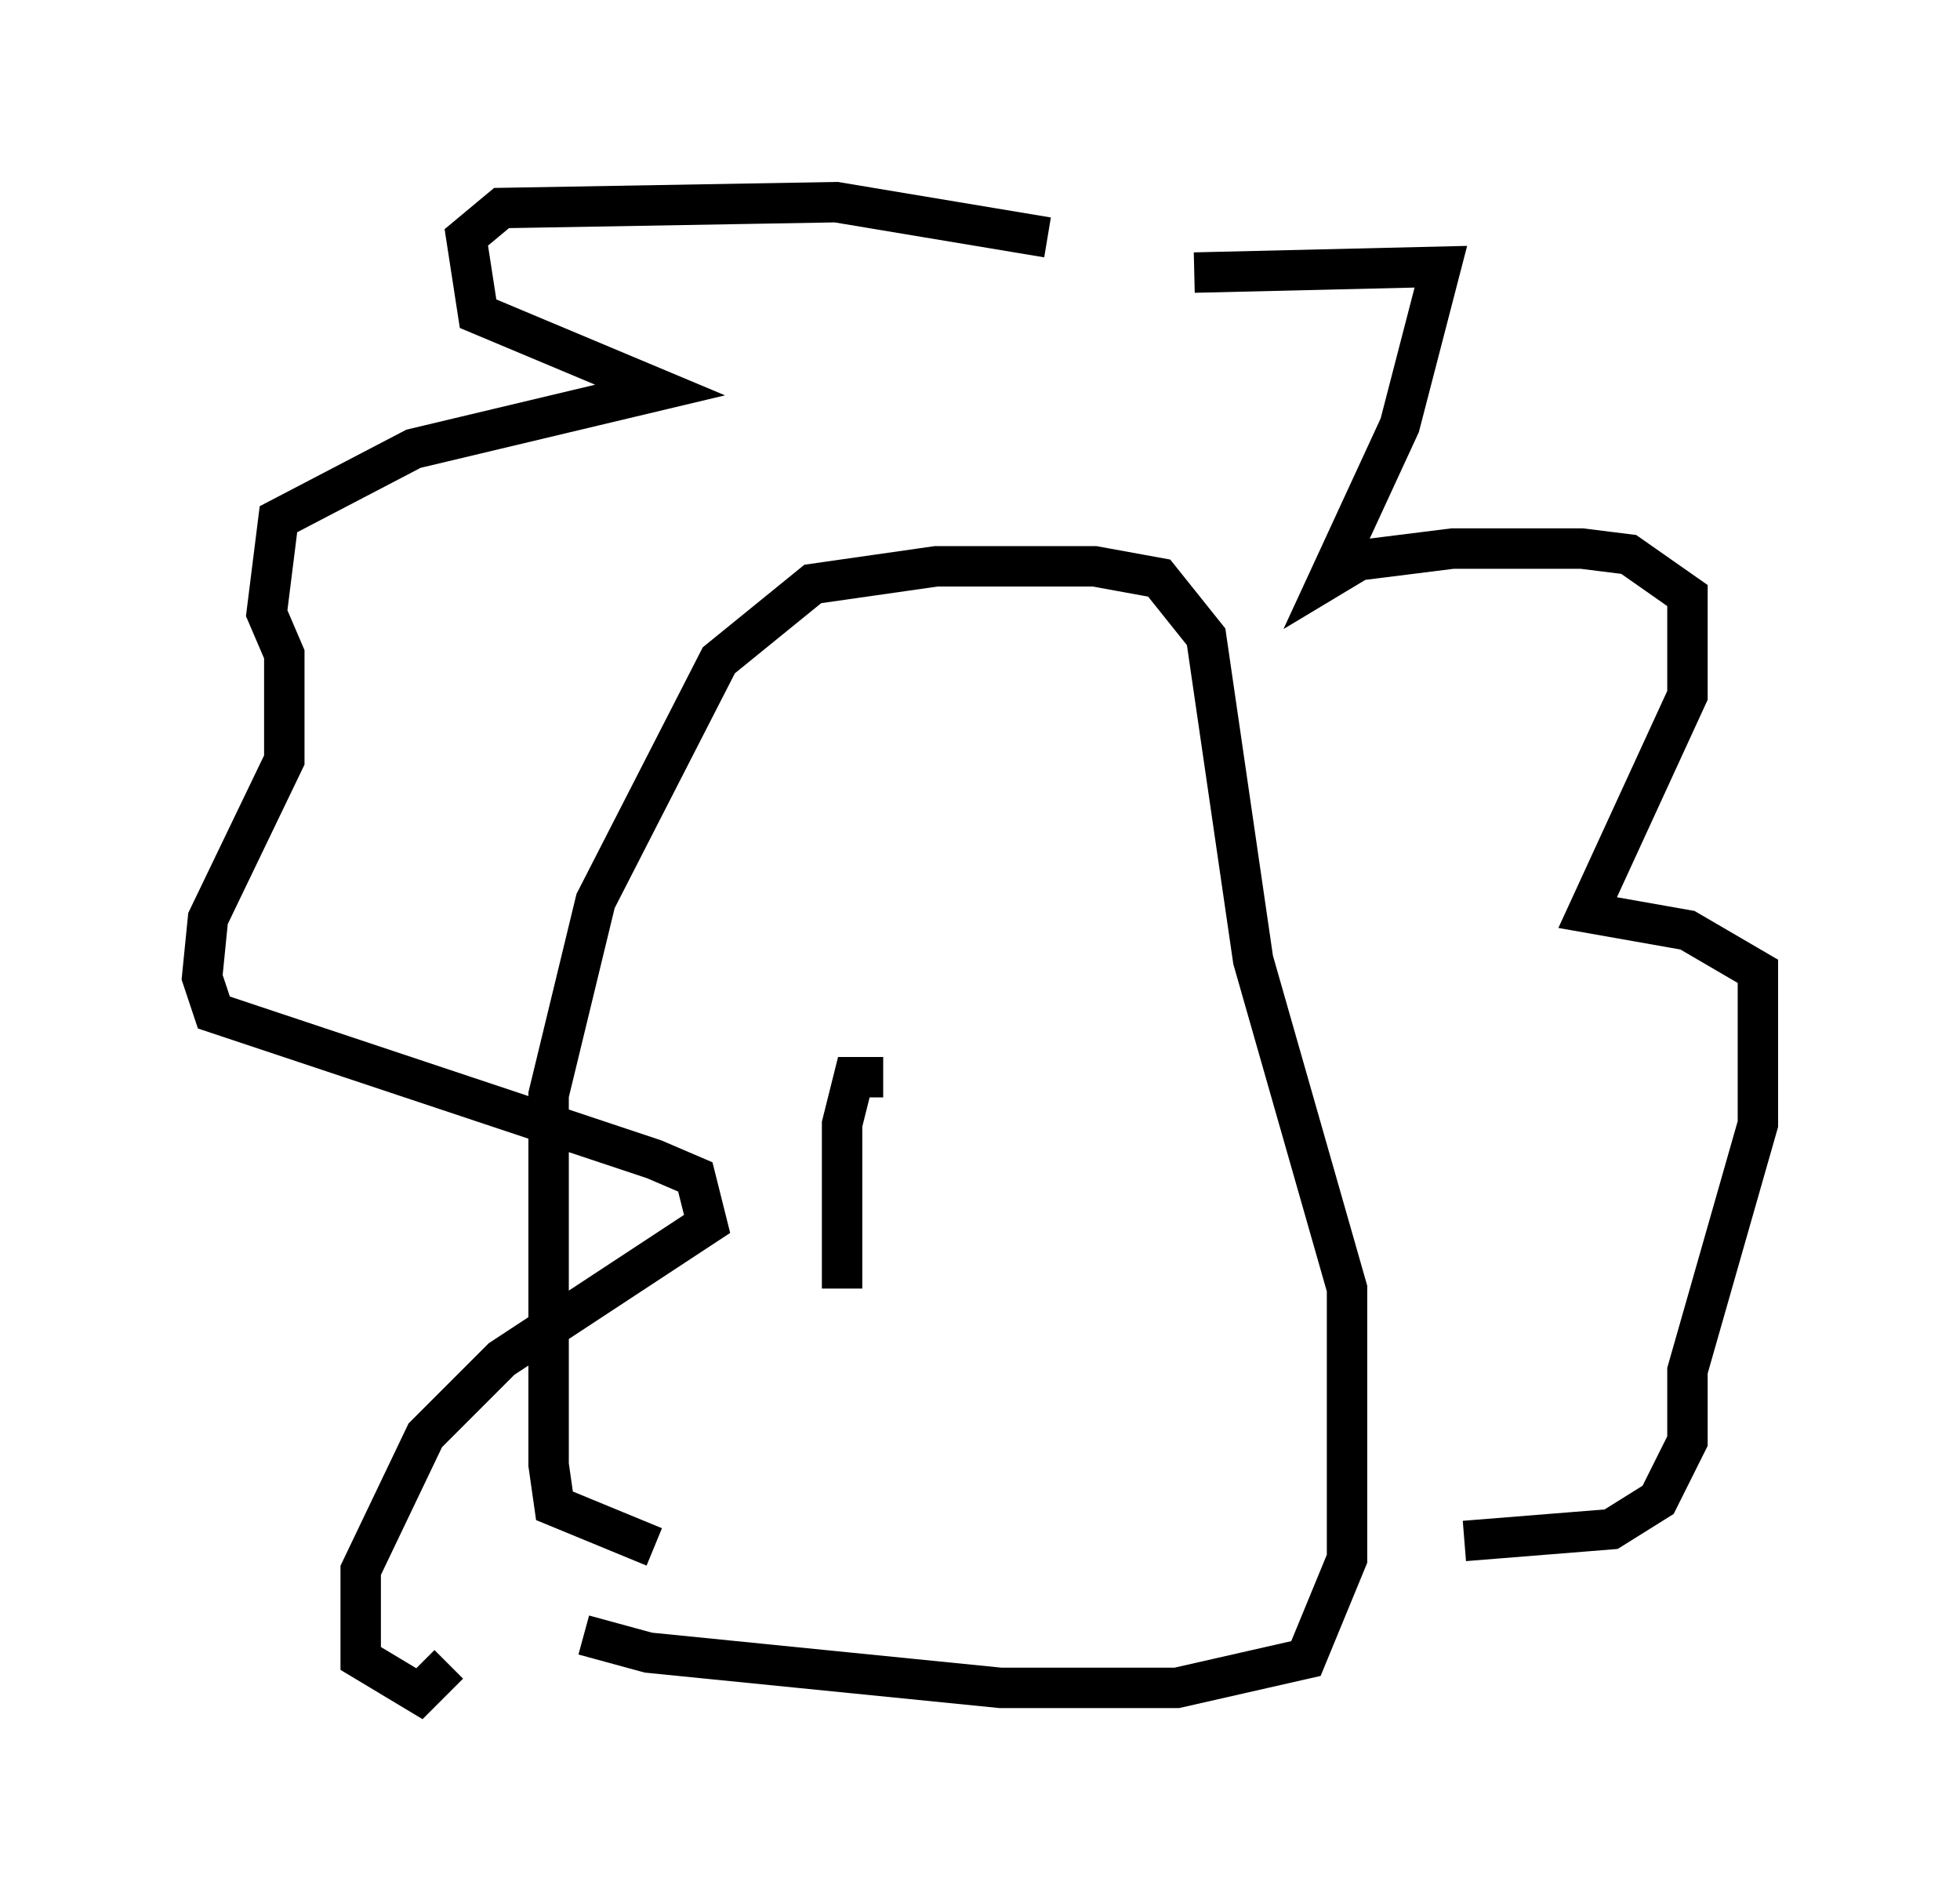 <?xml version="1.0" encoding="utf-8" ?>
<svg baseProfile="full" height="46.894" version="1.1" width="48.492" xmlns="http://www.w3.org/2000/svg" xmlns:ev="http://www.w3.org/2001/xml-events" xmlns:xlink="http://www.w3.org/1999/xlink"><defs /><rect fill="white" height="46.894" width="48.492" x="0" y="0" /><path d="M25.916, 7.905 m3.631, -1.162 l6.101, -0.145 -1.017, 3.922 l-1.743, 3.777 0.726, -0.436 l2.324, -0.291 3.196, 0.0 l1.162, 0.145 1.453, 1.017 l0.0, 2.469 -2.469, 5.374 l2.469, 0.436 1.743, 1.017 l0.0, 3.777 -1.743, 6.101 l0.0, 1.743 -0.726, 1.453 l-1.162, 0.726 -3.631, 0.291 m-10.313, -32.246 l-5.229, -0.872 -8.279, 0.145 l-0.872, 0.726 0.291, 1.888 l4.503, 1.888 -6.101, 1.453 l-3.341, 1.743 -0.291, 2.324 l0.436, 1.017 0.0, 2.615 l-1.888, 3.922 -0.145, 1.453 l0.291, 0.872 10.894, 3.631 l1.017, 0.436 0.291, 1.162 l-5.084, 3.341 -1.888, 1.888 l-1.598, 3.341 0.0, 2.179 l1.453, 0.872 0.726, -0.726 m5.084, -2.905 l-2.469, -1.017 -0.145, -1.017 l0.0, -9.151 1.162, -4.793 l3.05, -5.955 2.324, -1.888 l3.05, -0.436 3.922, 0.0 l1.598, 0.291 1.162, 1.453 l1.162, 7.989 2.324, 8.134 l0.0, 6.682 -1.017, 2.469 l-3.196, 0.726 -4.358, 0.0 l-8.715, -0.872 -1.598, -0.436 m7.408, -13.799 l-0.726, 0.0 -0.291, 1.162 l0.0, 4.067 " fill="none" stroke="black" stroke-width="1" /></svg>